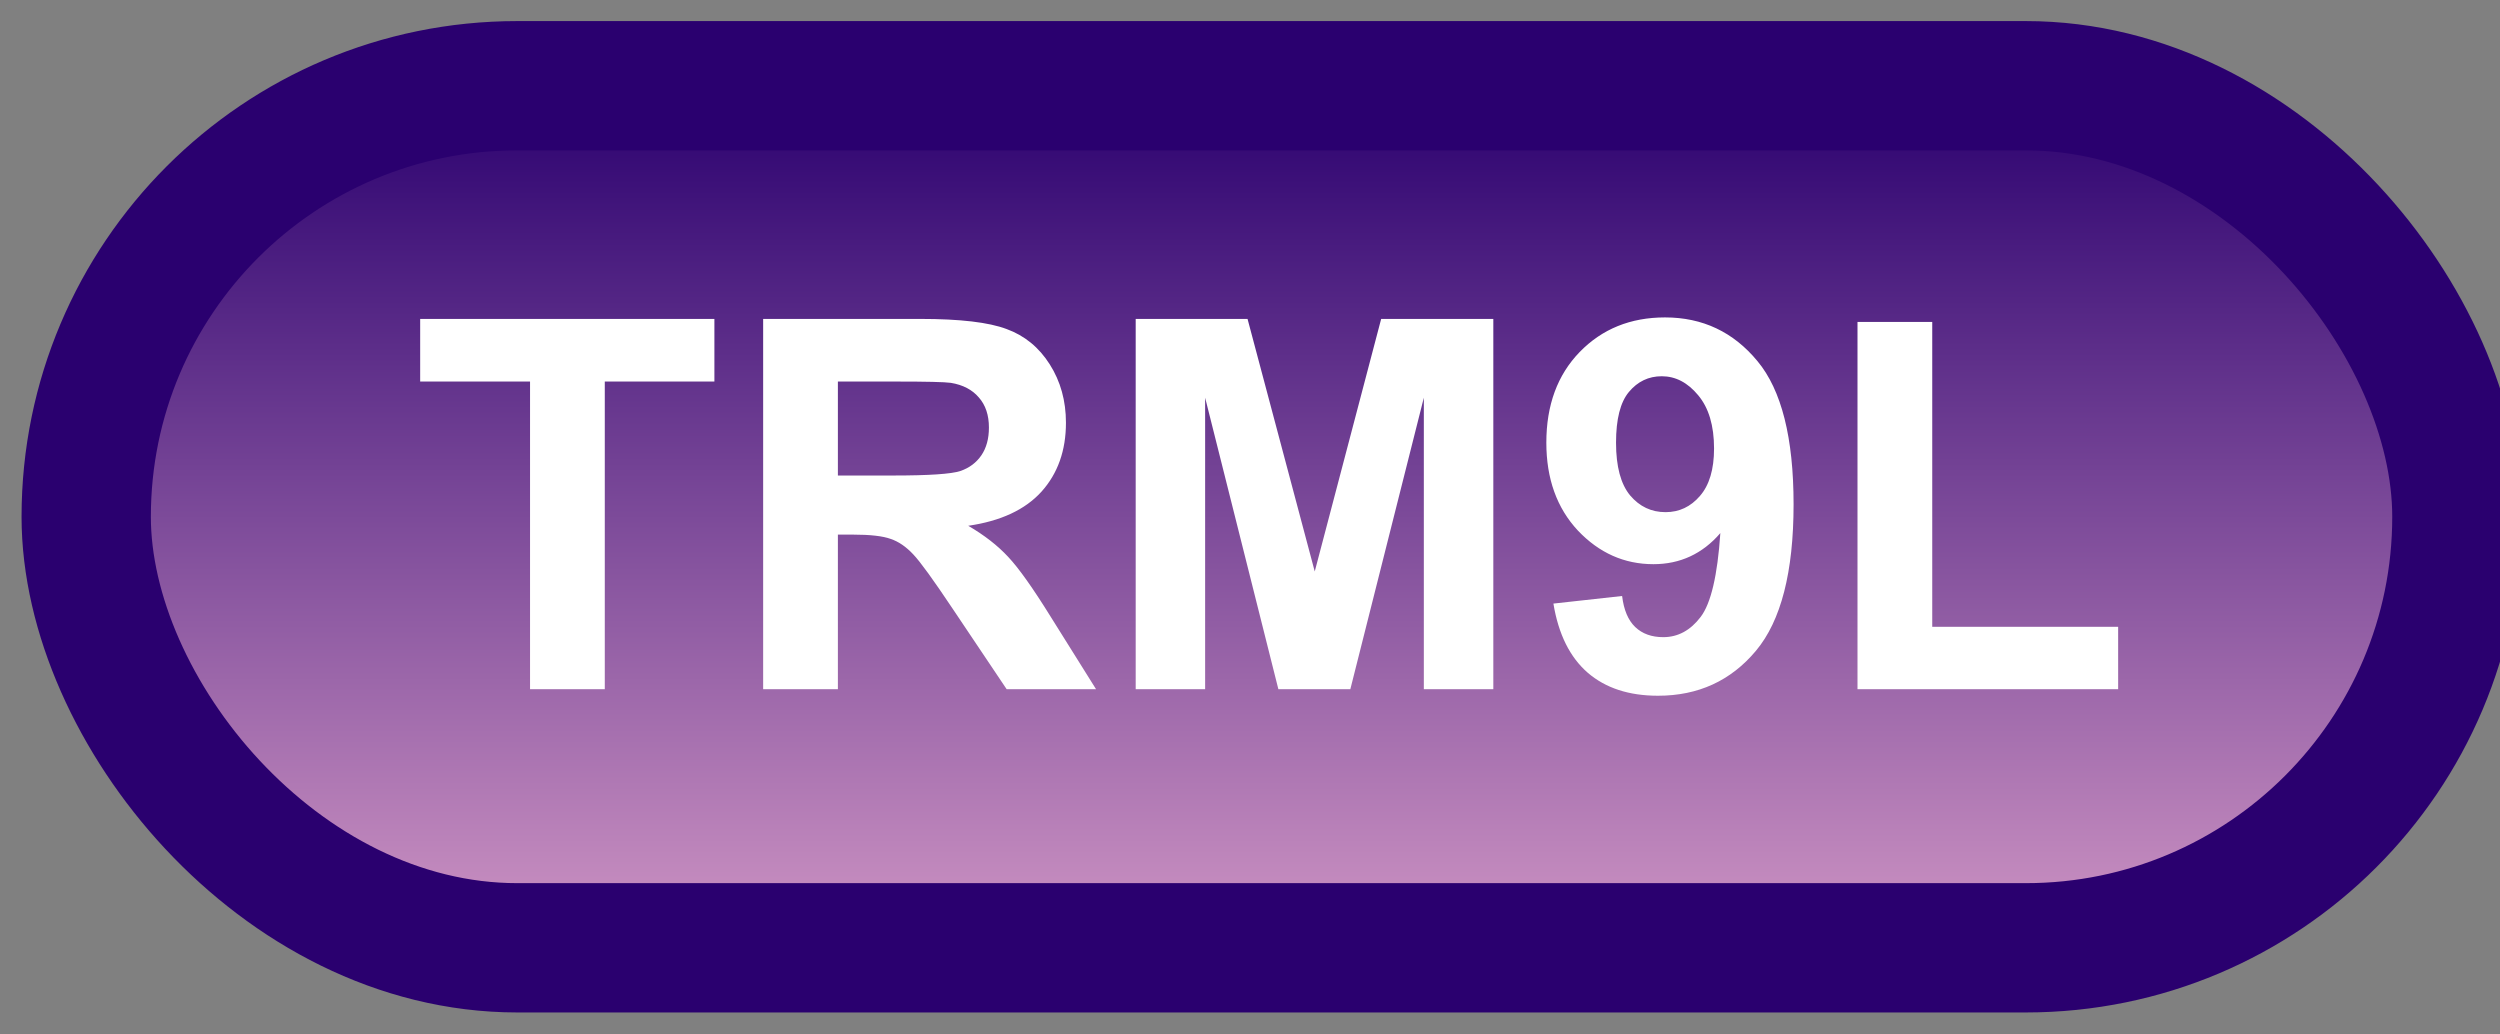 <svg width="58" height="24" viewBox="0 0 58 24" fill="none" xmlns="http://www.w3.org/2000/svg">
<rect x="0" y="0" width="58" height="24" fill="#808080" stroke="none"/>
<rect x="2" y="1.989" width="55" height="20" rx="10" fill="url(#paint0_linear_84_2034)"/>
<rect x="2" y="1.989" width="55" height="20" rx="10" stroke="#2A006F" stroke-width="3" stroke-linejoin="round"/>
<path d="M12.297 15.989V8.852H9.748V7.399H16.574V8.852H14.031V15.989H12.297ZM17.705 15.989V7.399H21.355C22.273 7.399 22.939 7.477 23.354 7.634C23.771 7.786 24.105 8.059 24.355 8.454C24.605 8.848 24.73 9.3 24.73 9.807C24.73 10.452 24.541 10.985 24.162 11.407C23.783 11.825 23.217 12.089 22.463 12.198C22.838 12.417 23.146 12.657 23.389 12.919C23.635 13.18 23.965 13.645 24.379 14.313L25.428 15.989H23.354L22.1 14.12C21.654 13.452 21.35 13.032 21.186 12.86C21.021 12.684 20.848 12.565 20.664 12.503C20.48 12.436 20.189 12.403 19.791 12.403H19.439V15.989H17.705ZM19.439 11.032H20.723C21.555 11.032 22.074 10.997 22.281 10.927C22.488 10.856 22.65 10.735 22.768 10.563C22.885 10.391 22.943 10.177 22.943 9.919C22.943 9.63 22.865 9.397 22.709 9.221C22.557 9.042 22.34 8.928 22.059 8.882C21.918 8.862 21.496 8.852 20.793 8.852H19.439V11.032ZM26.348 15.989V7.399H28.943L30.502 13.258L32.043 7.399H34.645V15.989H33.033V9.227L31.328 15.989H29.658L27.959 9.227V15.989H26.348ZM36.039 14.003L37.633 13.827C37.672 14.151 37.773 14.391 37.938 14.548C38.102 14.704 38.318 14.782 38.588 14.782C38.928 14.782 39.217 14.626 39.455 14.313C39.693 14.001 39.846 13.352 39.912 12.368C39.498 12.848 38.98 13.089 38.359 13.089C37.684 13.089 37.1 12.829 36.607 12.309C36.119 11.786 35.875 11.106 35.875 10.27C35.875 9.399 36.133 8.698 36.648 8.167C37.168 7.632 37.828 7.364 38.629 7.364C39.5 7.364 40.215 7.702 40.773 8.378C41.332 9.05 41.611 10.157 41.611 11.7C41.611 13.27 41.32 14.403 40.738 15.098C40.156 15.794 39.398 16.141 38.465 16.141C37.793 16.141 37.25 15.964 36.836 15.608C36.422 15.249 36.156 14.714 36.039 14.003ZM39.766 10.405C39.766 9.874 39.643 9.462 39.397 9.169C39.154 8.876 38.873 8.729 38.553 8.729C38.248 8.729 37.994 8.85 37.791 9.093C37.592 9.331 37.492 9.723 37.492 10.27C37.492 10.825 37.602 11.233 37.82 11.495C38.039 11.753 38.312 11.882 38.641 11.882C38.957 11.882 39.223 11.757 39.438 11.507C39.656 11.257 39.766 10.889 39.766 10.405ZM43.094 15.989V7.469H44.828V14.542H49.141V15.989H43.094Z" fill="white"/>
<defs>
<linearGradient id="paint0_linear_84_2034" x1="29.5" y1="1.989" x2="29.5" y2="21.989" gradientUnits="userSpaceOnUse">
<stop stop-color="#2A006F"/>
<stop offset="1" stop-color="#CF95C4"/>
</linearGradient>
</defs>
</svg>
